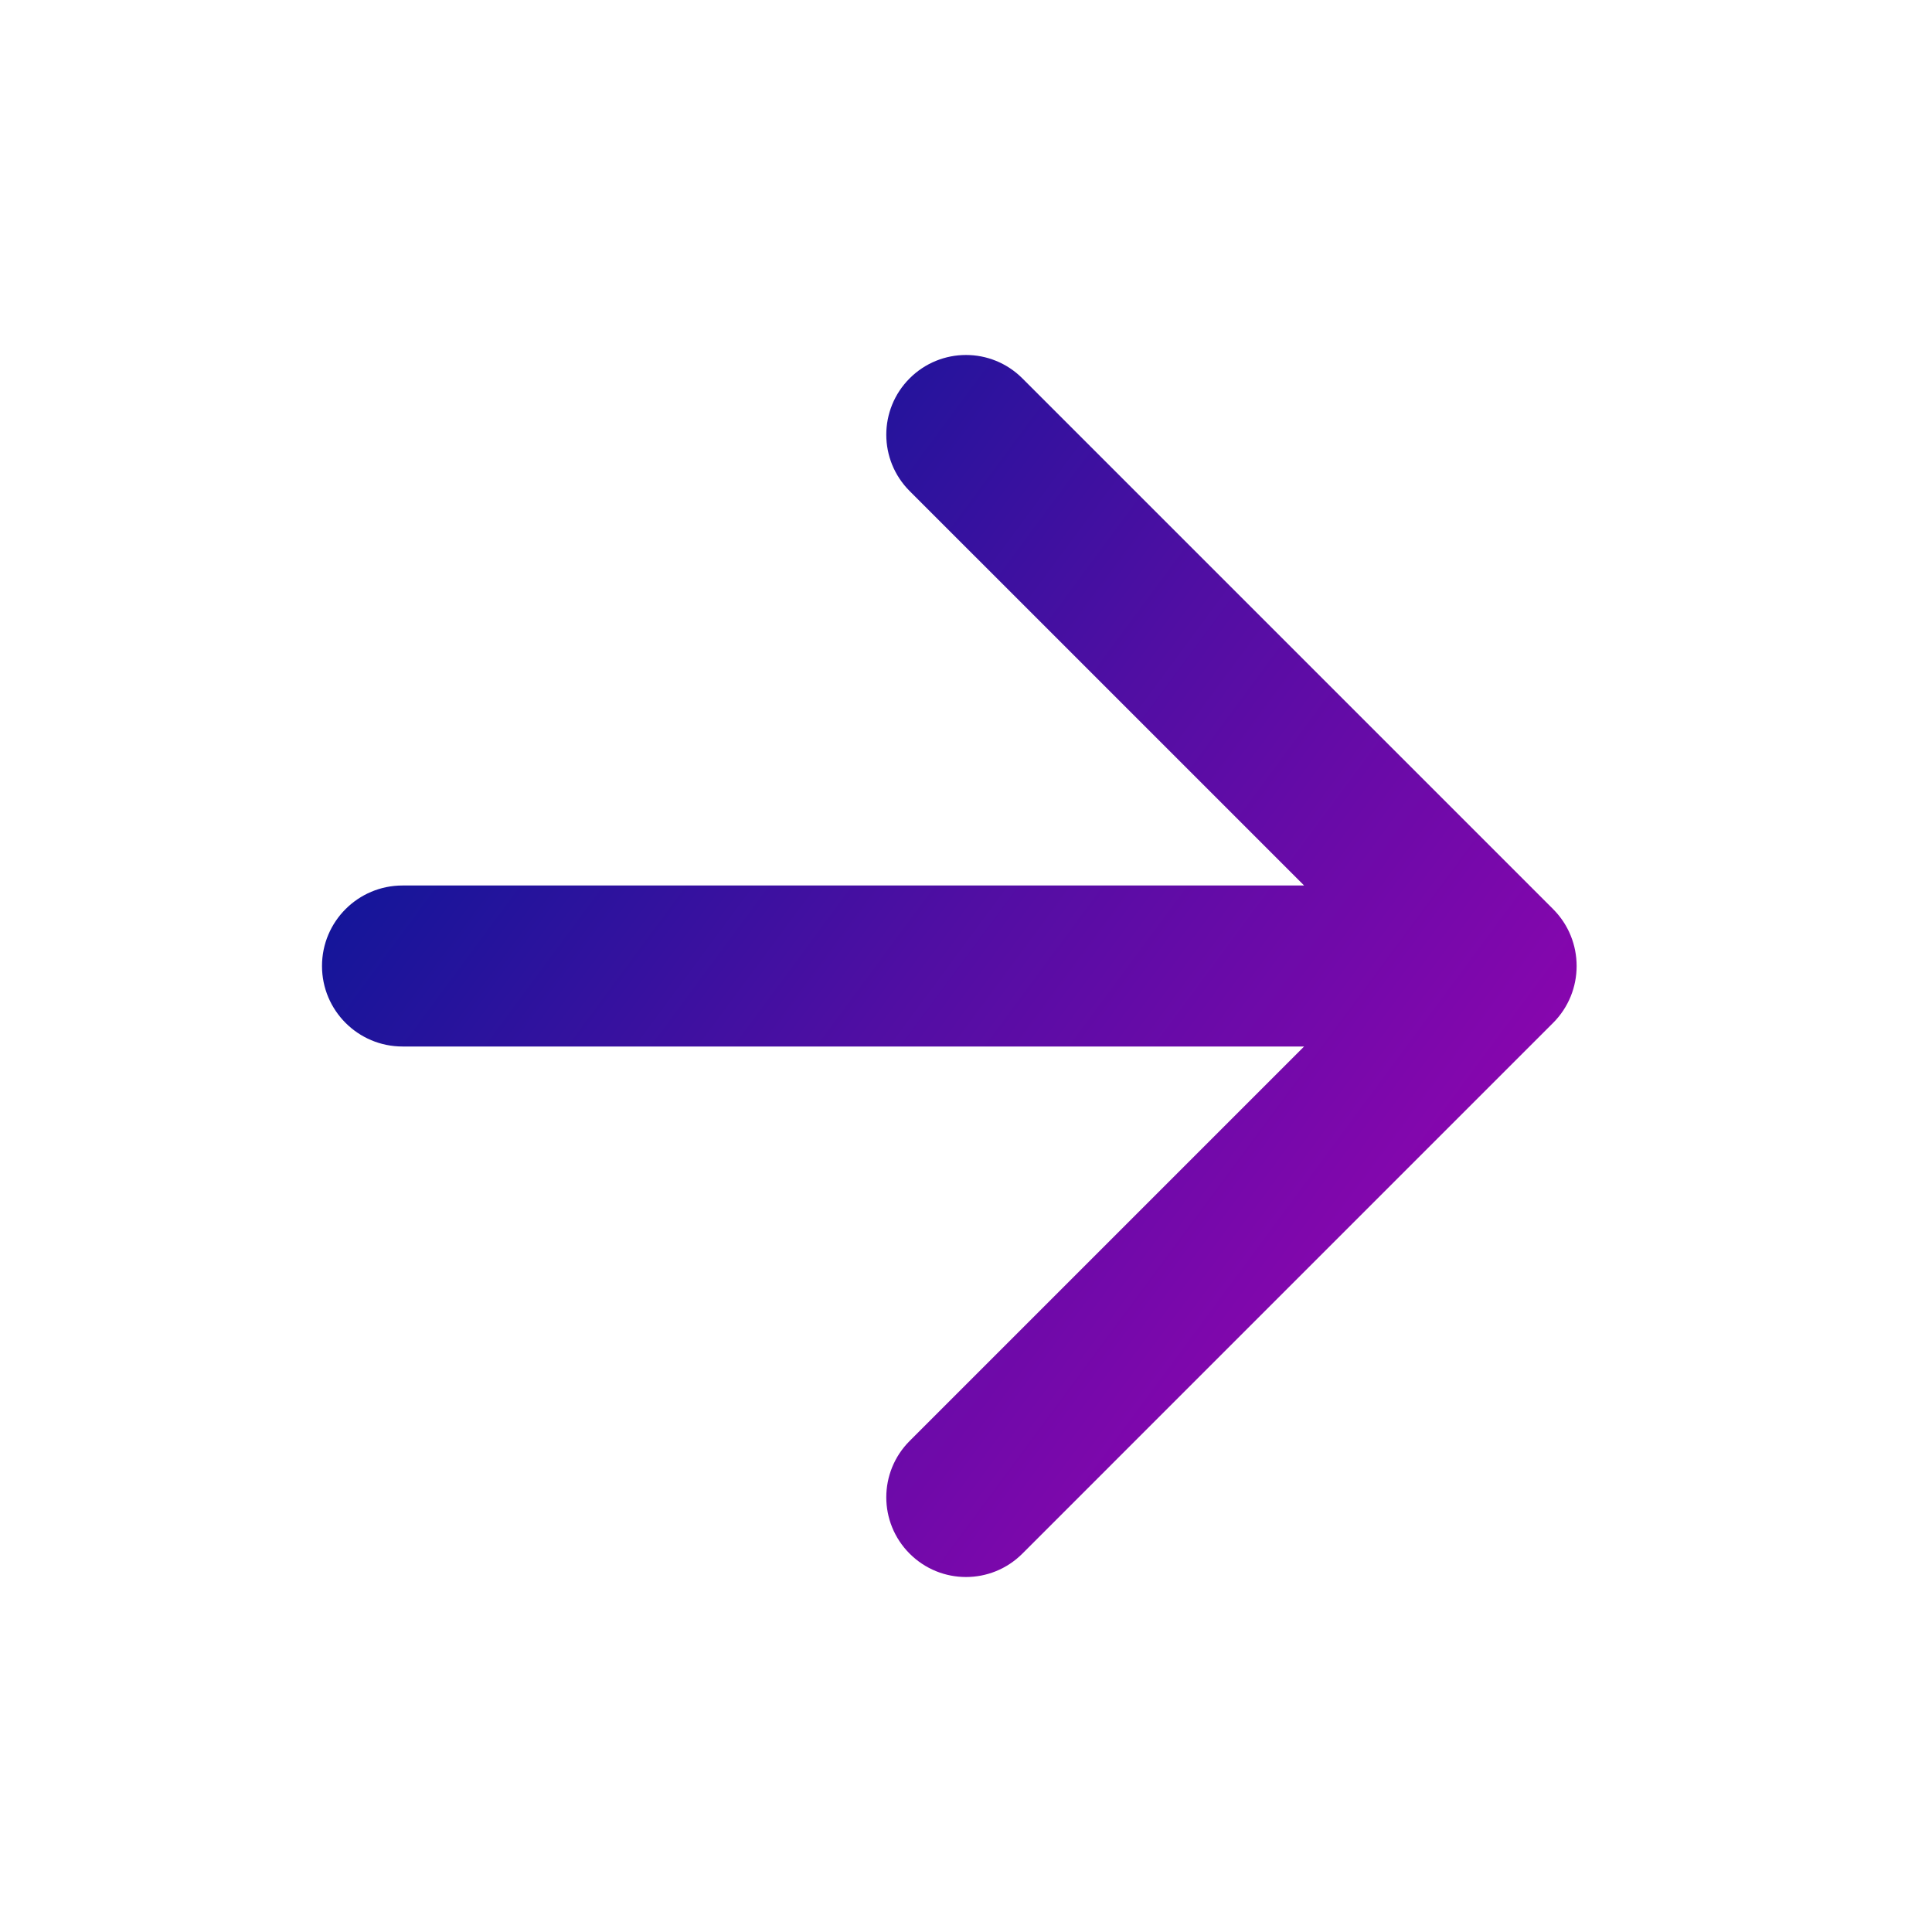 <svg width="24" height="24" viewBox="0 0 24 24" fill="none" xmlns="http://www.w3.org/2000/svg">
<path fill-rule="evenodd" clip-rule="evenodd" d="M12.7 4.7C12.313 4.313 11.687 4.313 11.3 4.7C10.913 5.087 10.913 5.713 11.3 6.1L16.2 11H5C4.448 11 4 11.448 4 12C4 12.552 4.448 13 5 13H16.2L11.3 17.9C10.913 18.287 10.913 18.913 11.3 19.3C11.687 19.687 12.313 19.687 12.7 19.3L19.293 12.707C19.683 12.317 19.683 11.683 19.293 11.293L12.7 4.7Z" fill="url(#paint0_linear_5070_607)"/>
<defs>
<linearGradient id="paint0_linear_5070_607" x1="14.188" y1="-5.711" x2="30.237" y2="6.155" gradientUnits="userSpaceOnUse">
<stop stop-color="#001896"/>
<stop offset="0.415" stop-color="#500EA3"/>
<stop offset="0.795" stop-color="#8D05AF"/>
<stop offset="1" stop-color="#AF058F"/>
</linearGradient>
</defs>
</svg>
